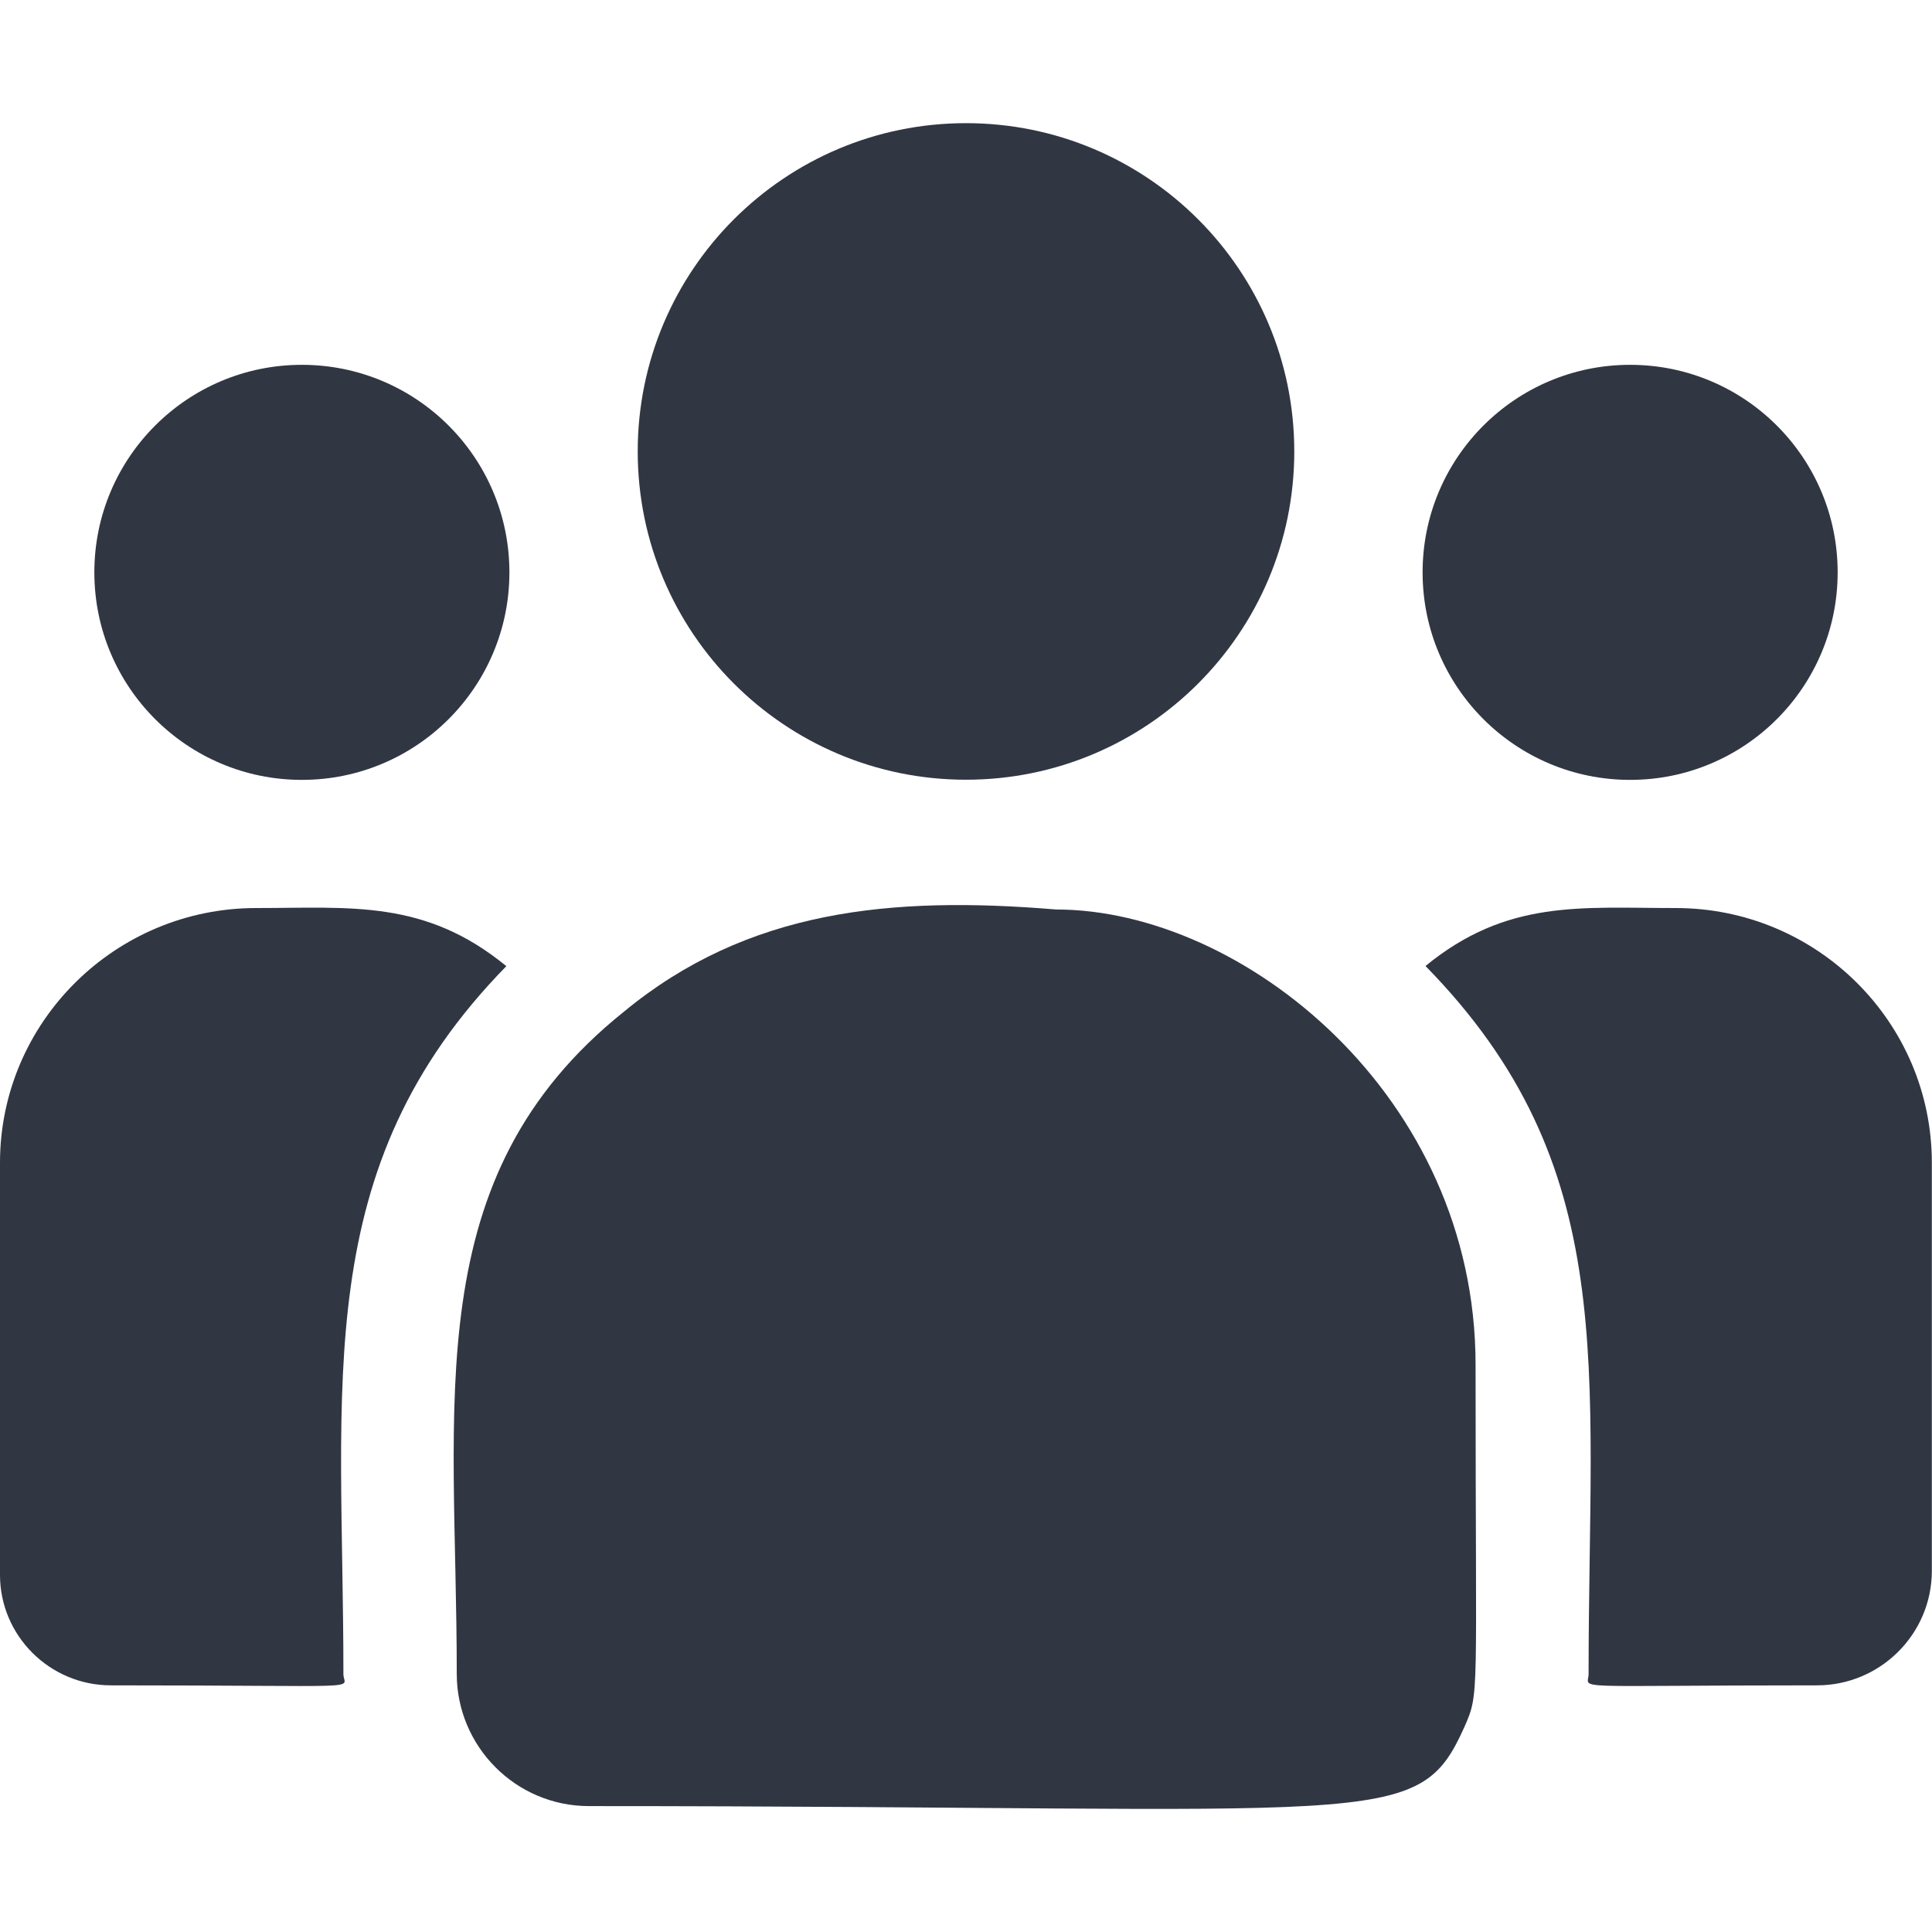 <svg width="12" height="12" viewBox="0 0 12 12" fill="none" xmlns="http://www.w3.org/2000/svg">
<path d="M6 4.843C7.126 4.843 8.039 3.93 8.039 2.804C8.039 1.678 7.126 0.765 6 0.765C4.874 0.765 3.961 1.678 3.961 2.804C3.961 3.93 4.874 4.843 6 4.843Z" fill="#313643"/>
<path d="M10.125 4.844C10.837 4.844 11.414 4.267 11.414 3.555C11.414 2.843 10.837 2.266 10.125 2.266C9.413 2.266 8.836 2.843 8.836 3.555C8.836 4.267 9.413 4.844 10.125 4.844Z" fill="#313643"/>
<path d="M1.875 4.844C2.587 4.844 3.164 4.267 3.164 3.555C3.164 2.843 2.587 2.266 1.875 2.266C1.163 2.266 0.586 2.843 0.586 3.555C0.586 4.267 1.163 4.844 1.875 4.844Z" fill="#313643"/>
<path d="M3.145 6.001C2.638 5.585 2.178 5.64 1.591 5.64C0.714 5.64 0 6.35 0 7.222V9.782C0 10.16 0.309 10.468 0.689 10.468C2.331 10.468 2.133 10.498 2.133 10.398C2.133 8.584 1.918 7.254 3.145 6.001Z" fill="#313643"/>
<path d="M6.559 5.649C5.534 5.564 4.643 5.65 3.875 6.284C2.589 7.314 2.837 8.701 2.837 10.397C2.837 10.846 3.202 11.218 3.658 11.218C8.605 11.218 8.802 11.378 9.095 10.728C9.191 10.508 9.165 10.578 9.165 8.476C9.165 6.807 7.72 5.649 6.559 5.649Z" fill="#313643"/>
<path d="M10.408 5.64C9.818 5.64 9.361 5.585 8.854 6C10.072 7.244 9.867 8.483 9.867 10.397C9.867 10.498 9.703 10.468 11.286 10.468C11.679 10.468 11.999 10.149 11.999 9.757V7.222C11.999 6.349 11.286 5.64 10.408 5.64Z" fill="#313643"/>
</svg>
